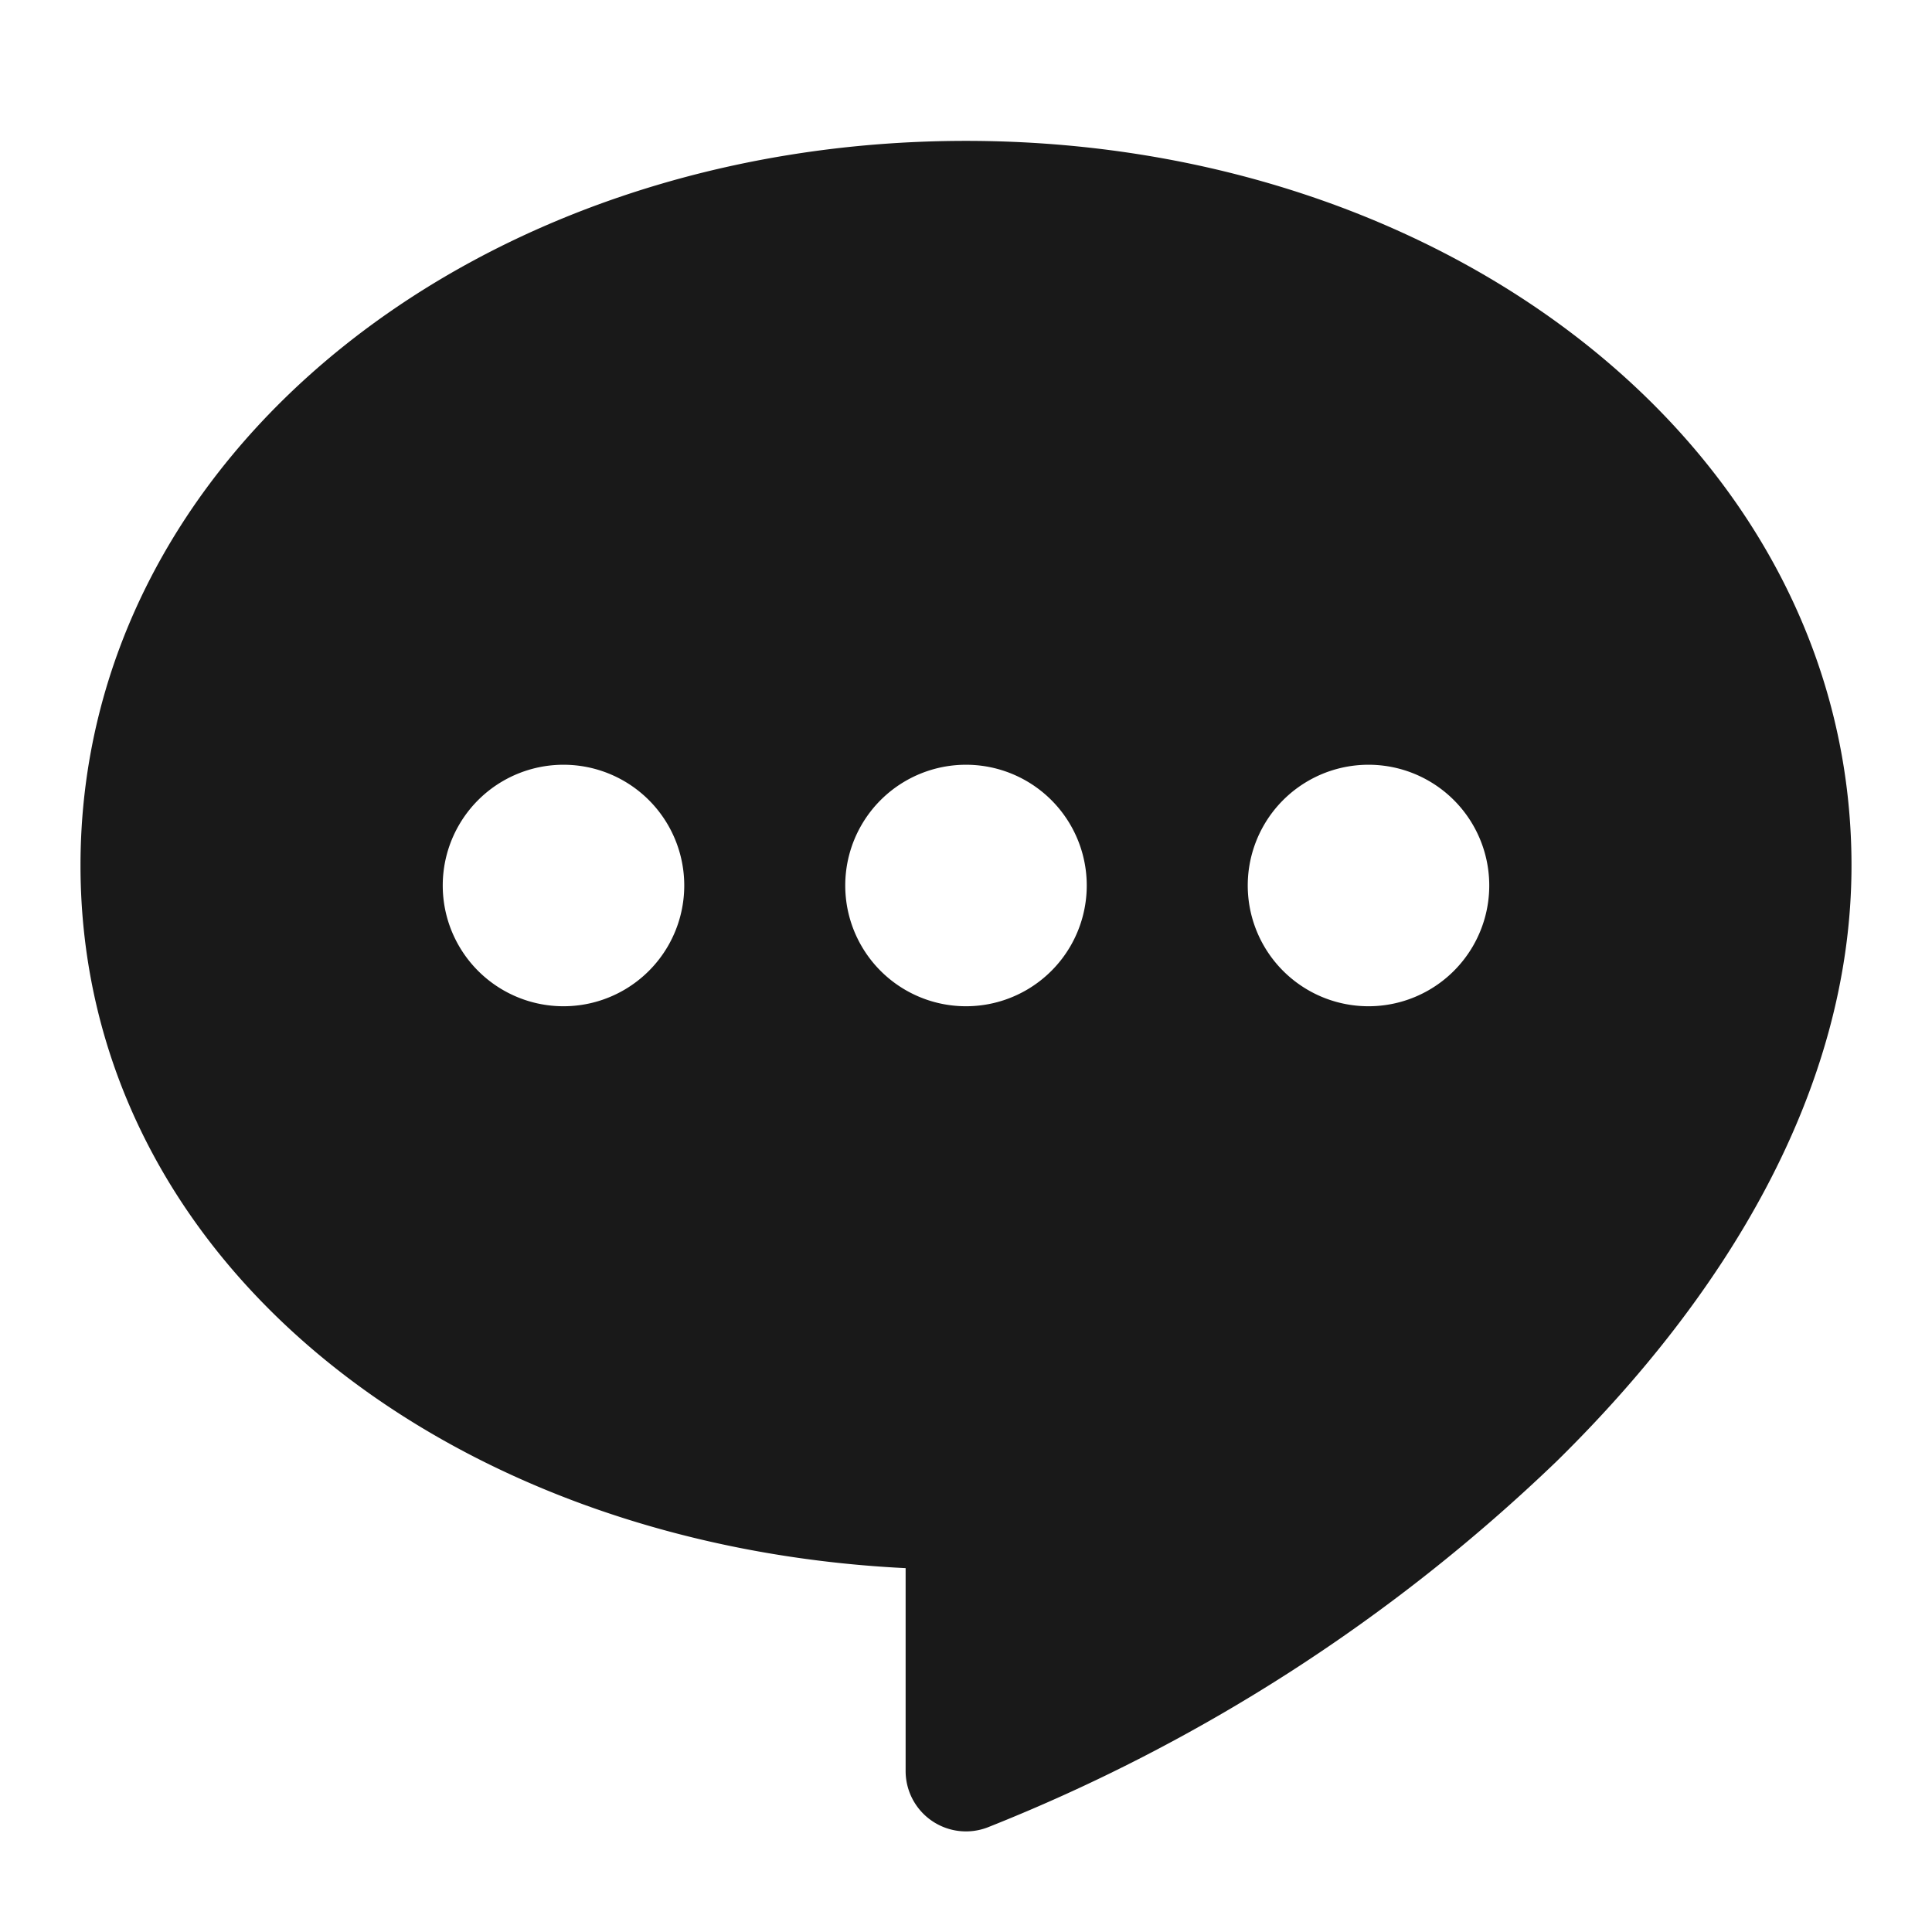 <svg xmlns:xlink="http://www.w3.org/1999/xlink" xmlns="http://www.w3.org/2000/svg" width="24" height="24" fill="currentColor"><defs><symbol xmlns="http://www.w3.org/2000/svg" viewBox="0 0 48 48" id="Bubble_Ellipsis_Right_Fill-7ce6d3b3"><path fill-rule="evenodd" d="M2 21.5c0-10.22 9.88-18 22-18s22 7.78 22 18c0 5.63-3.19 10.74-7.32 14.8a43.6 43.6 0 0 1-14.14 9.1A1.5 1.5 0 0 1 22.5 44v-5.04C11.13 38.4 2 31.34 2 21.5M14 25a3 3 0 1 0 0-6 3 3 0 0 0 0 6m10 0a3 3 0 1 0 0-6 3 3 0 0 0 0 6m13-3a3 3 0 1 1-6 0 3 3 0 0 1 6 0" clip-rule="evenodd"></path></symbol></defs><use xlink:href="#Bubble_Ellipsis_Right_Fill-7ce6d3b3" fill-opacity="0.9" fill="currentColor"></use></svg>